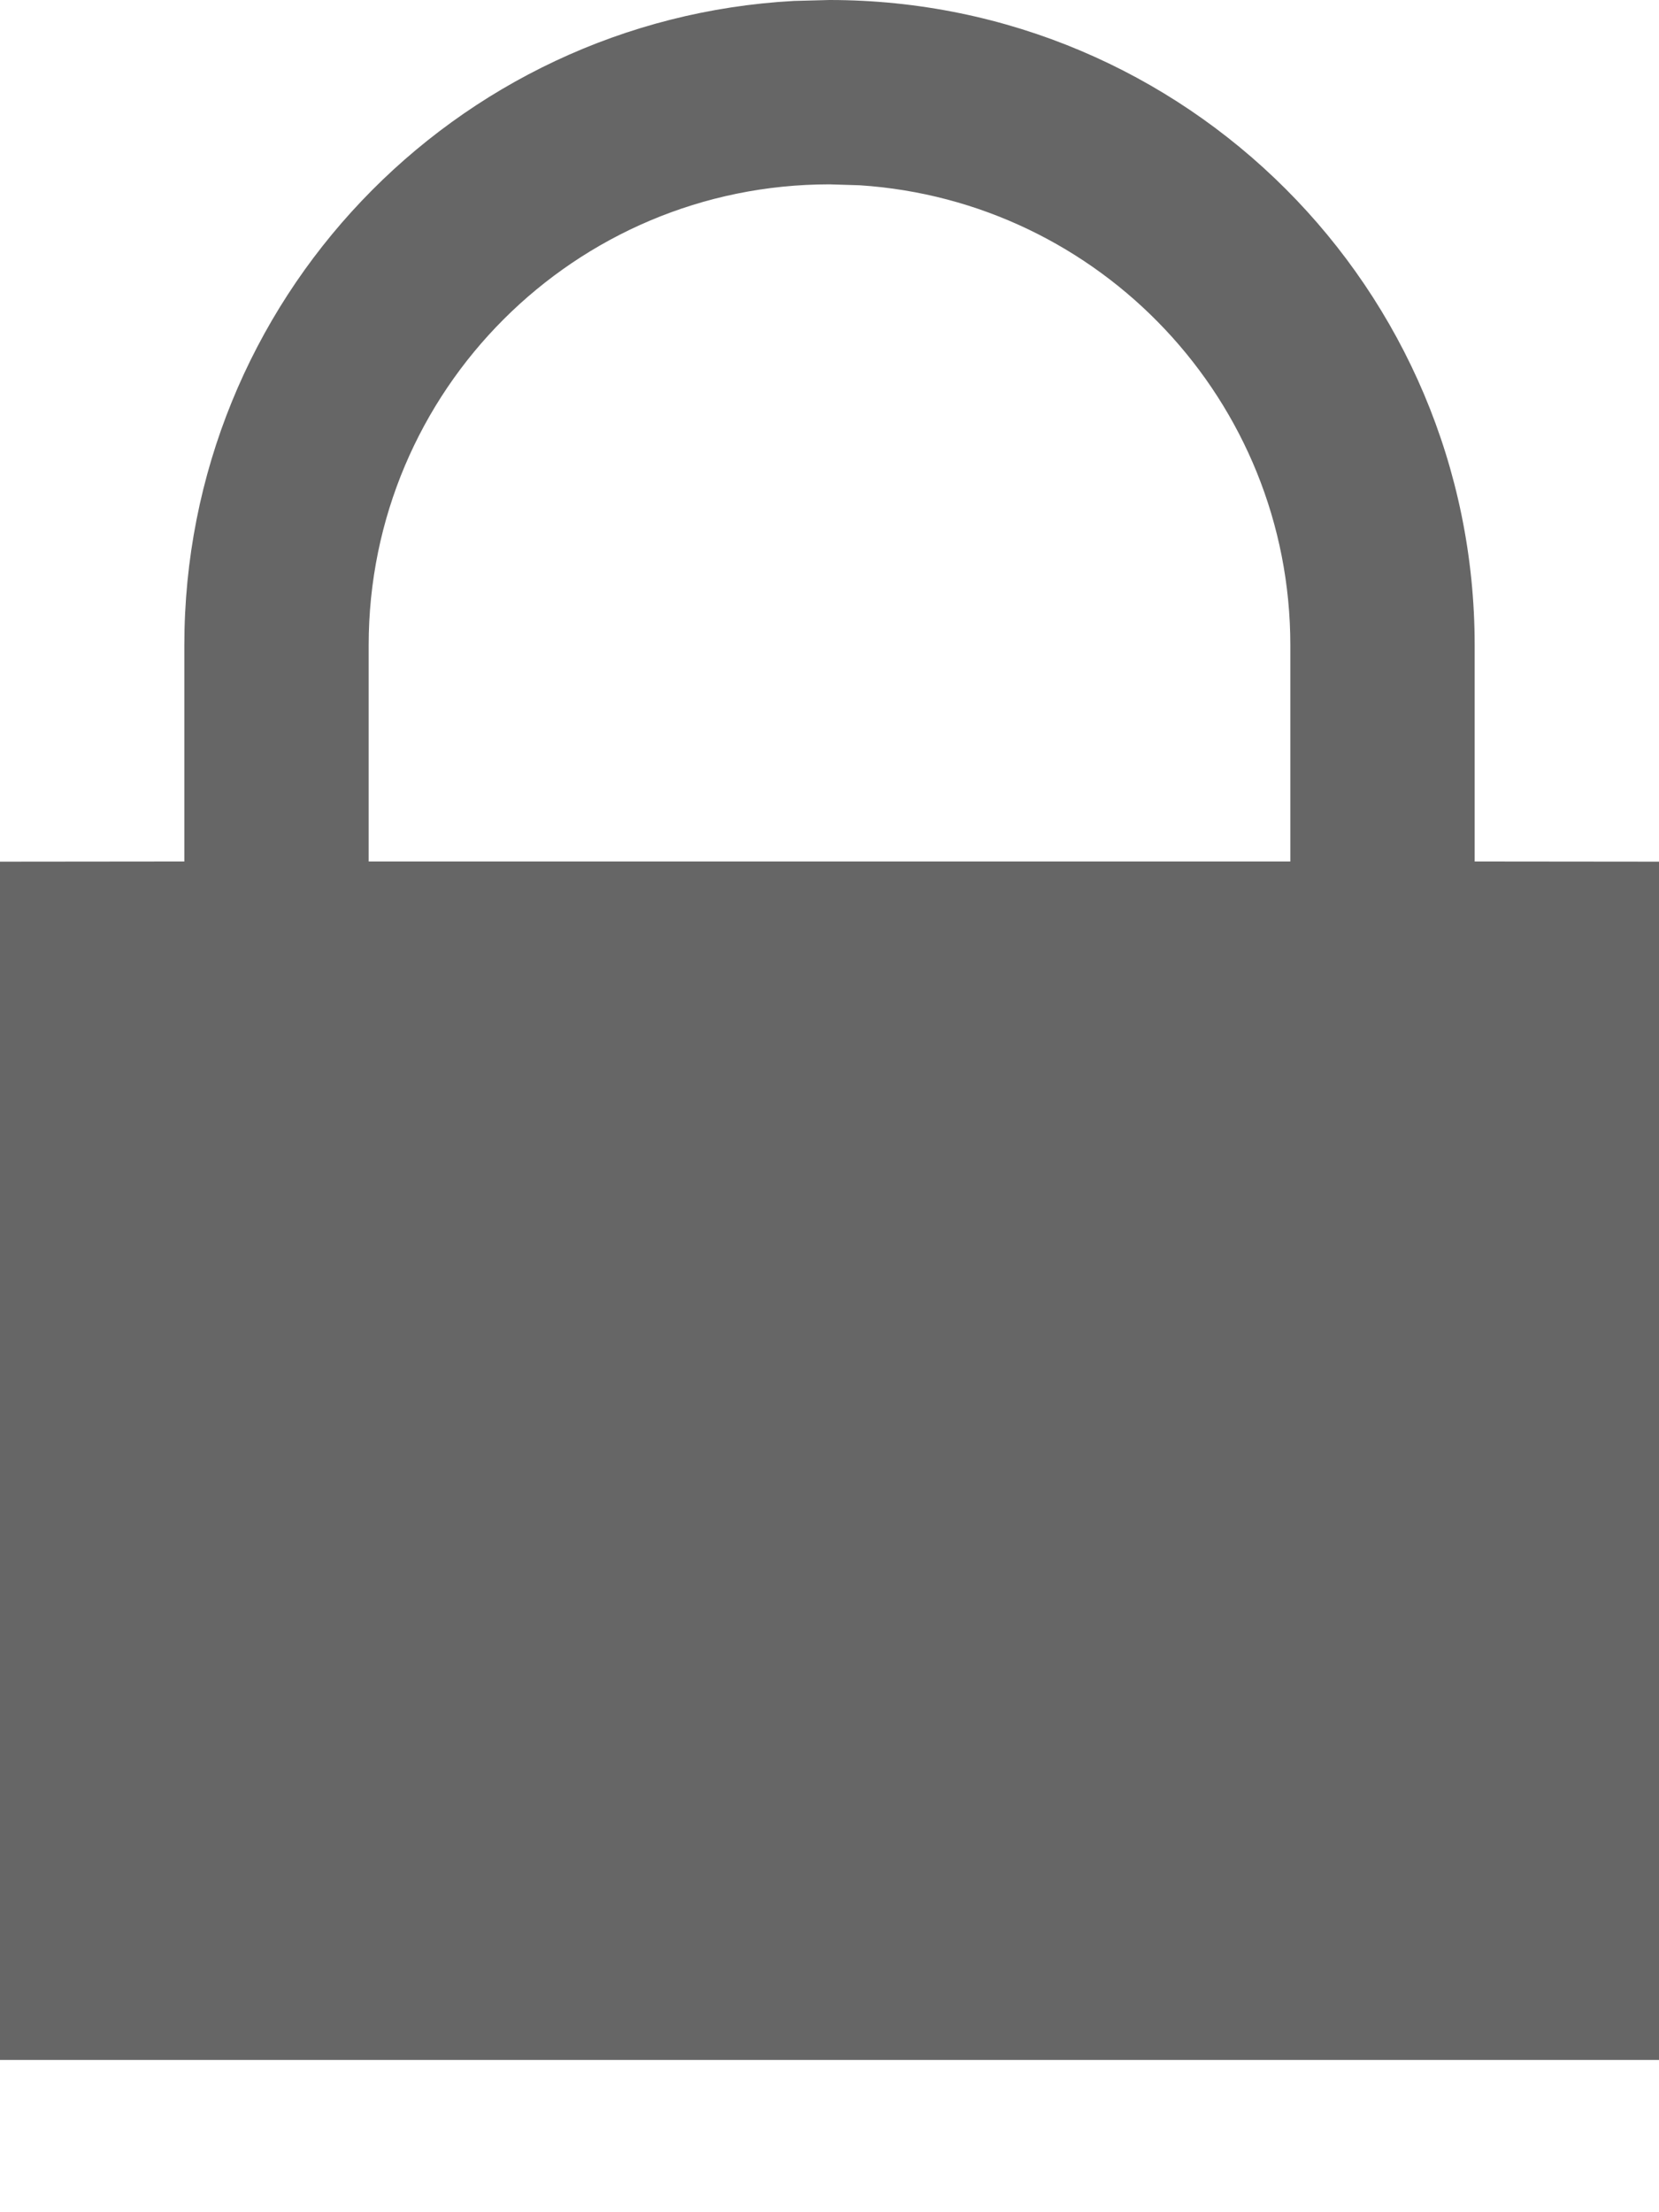 <?xml version="1.0" encoding="UTF-8"?>
<svg width="9px" height="12px" viewBox="0 0 9 12" version="1.1" xmlns="http://www.w3.org/2000/svg" xmlns:xlink="http://www.w3.org/1999/xlink">
    <!-- Generator: Sketch 57 (83077) - https://sketch.com -->
    <title>lock-icon</title>
    <desc>Created with Sketch.</desc>
    <g id="Page-1" stroke="none" stroke-width="1" fill="none" fill-rule="evenodd">
        <g id="Credit-card-states" transform="translate(-590, -622)" fill="#666666">
            <g id="Group-7" transform="translate(480, 118.995)">
                <g id="Group-4" transform="translate(110, 501.005)">
                    <path d="M4.5,2 C6.433,2 8,3.567 8,5.5 L8,5.5 L8,6.673 L9,6.674 L9,13.174 L0,13.174 L0,6.674 L1,6.673 L1,5.5 C1,3.631 2.464,2.105 4.308,2.005 Z M4.5,3 C3.119,3 2,4.119 2,5.5 L2,5.5 L2,6.673 L7,6.673 L7,5.5 C7,4.175 5.968,3.09 4.664,3.005 Z" id="lock-icon"></path>
                </g>
            </g>
        </g>
    </g>
</svg>